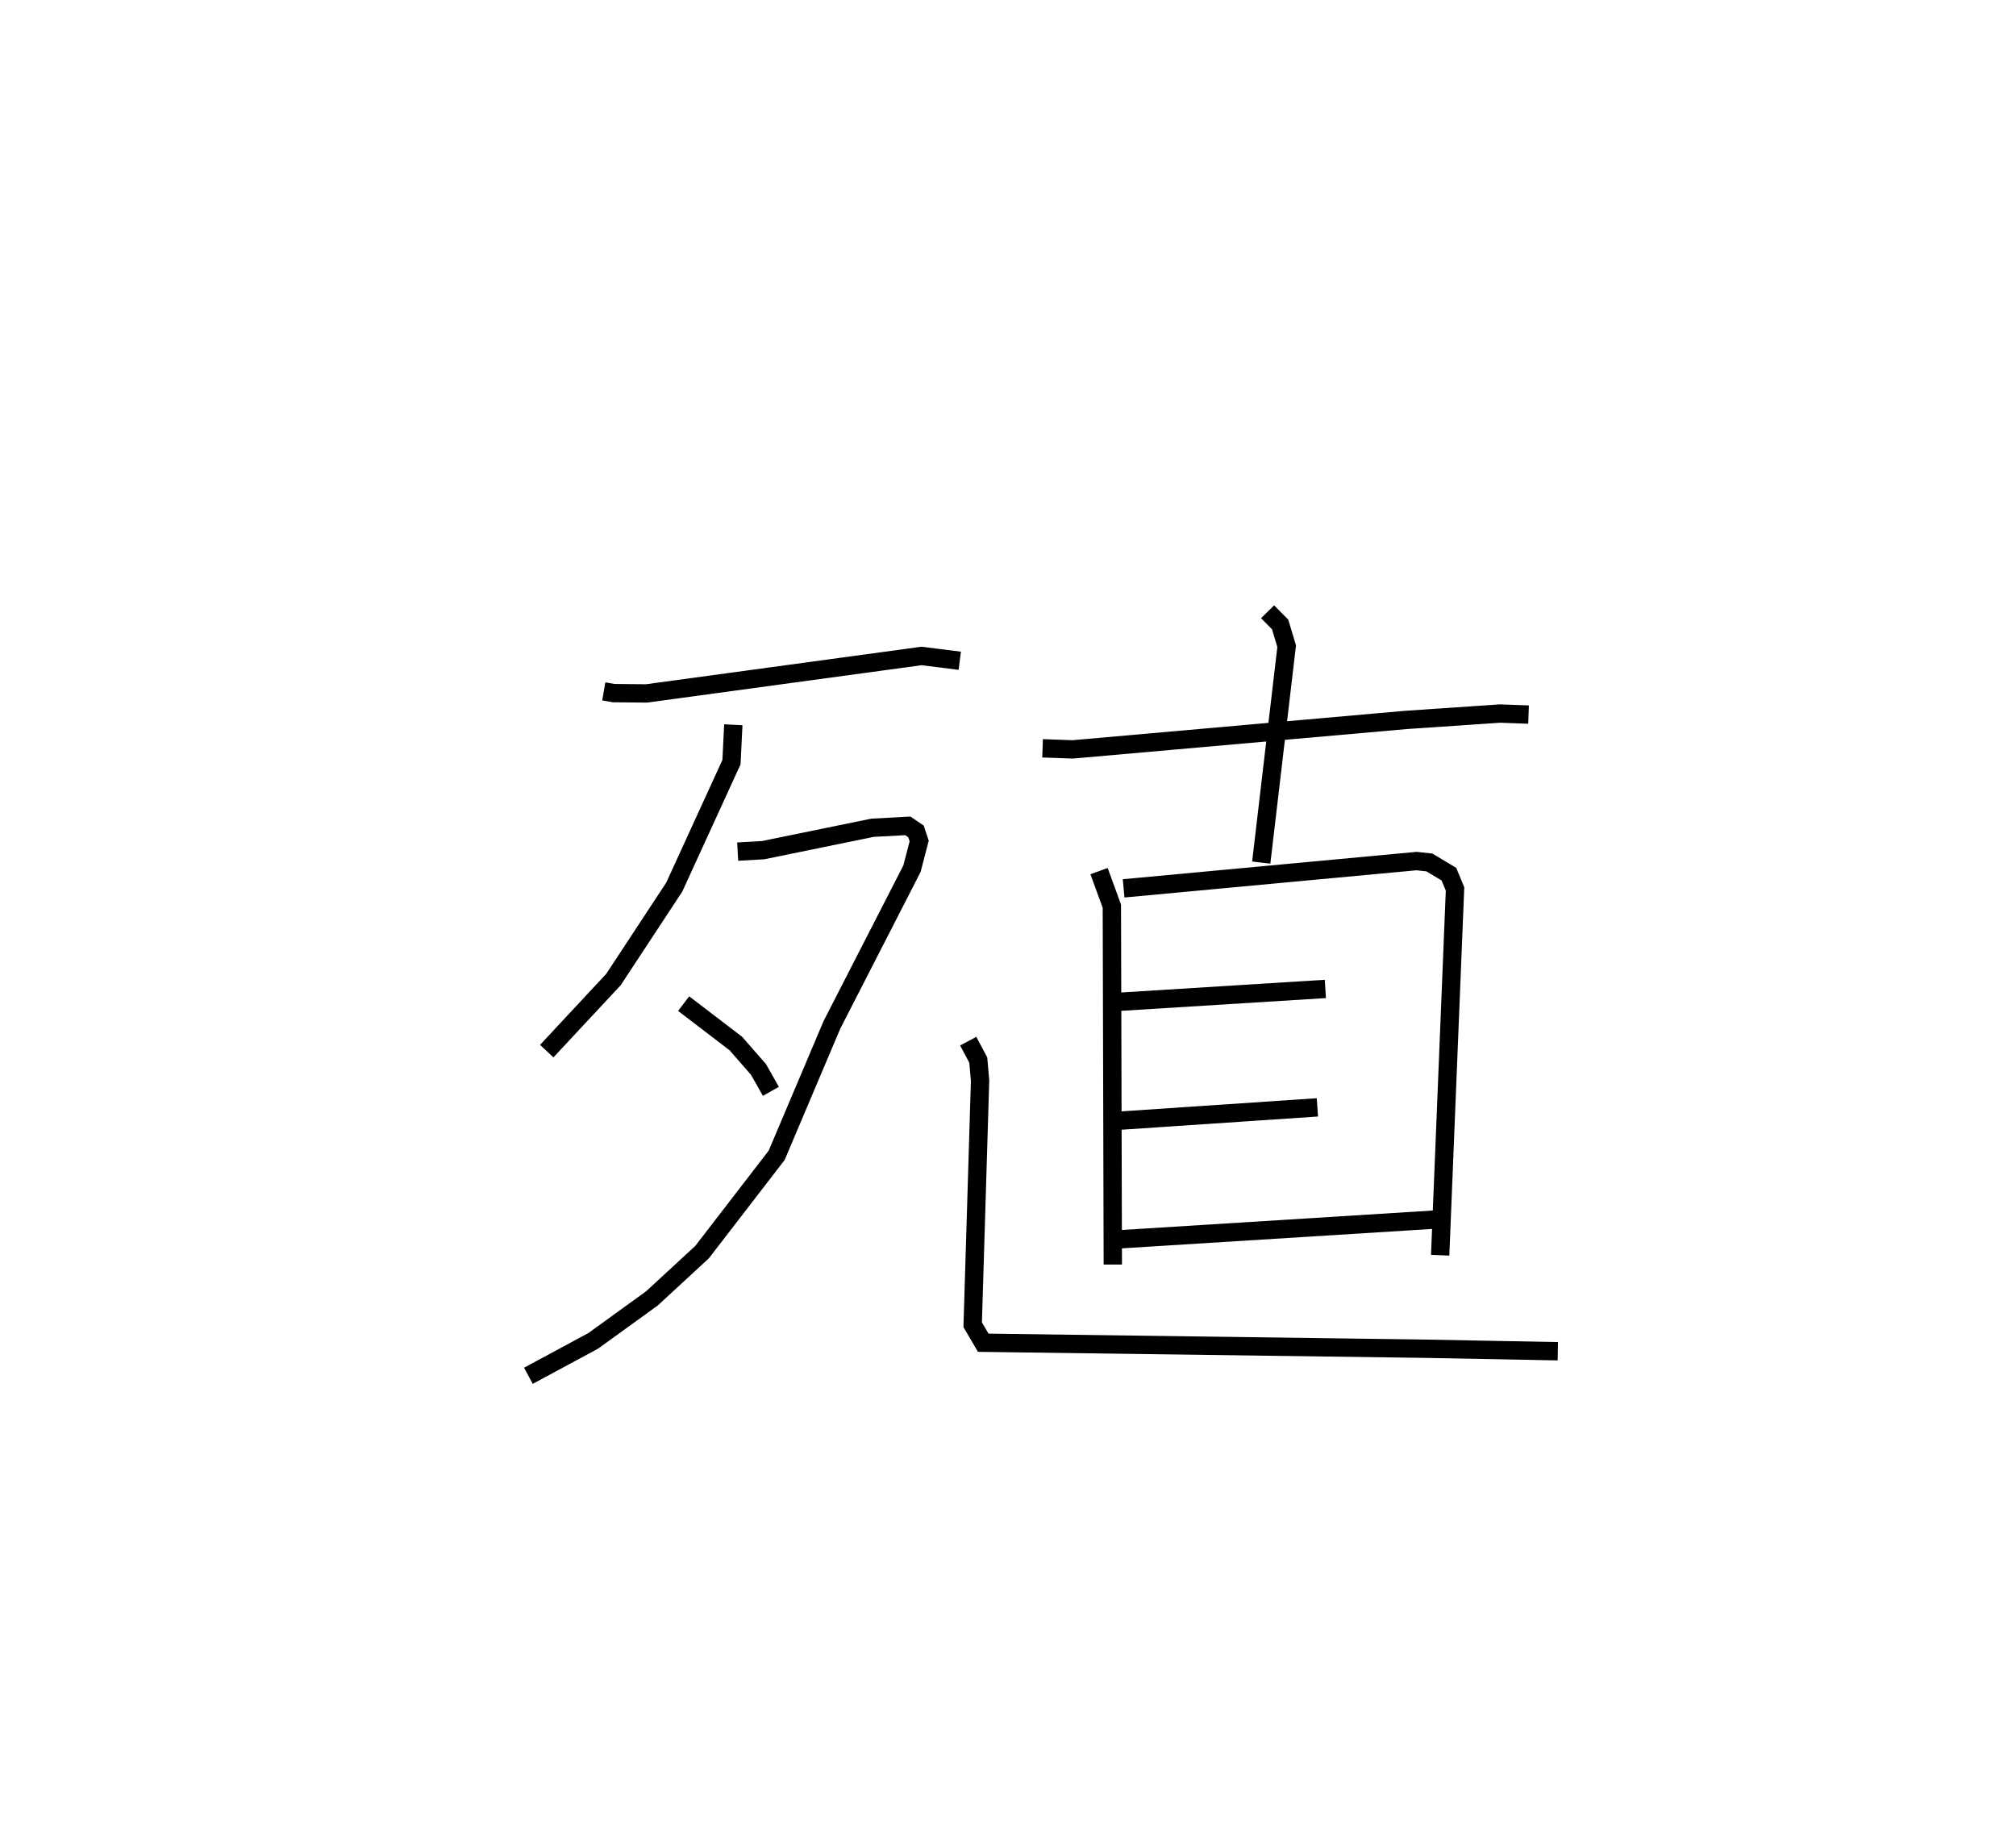 <?xml version="1.0" encoding="utf-8" ?>
<svg baseProfile="full" height="100.047" version="1.1" width="109.983" xmlns="http://www.w3.org/2000/svg" xmlns:ev="http://www.w3.org/2001/xml-events" xmlns:xlink="http://www.w3.org/1999/xlink"><defs /><rect fill="white" height="100.047" width="109.983" x="0" y="0" /><path d="M25,25 m0.0,0.0 m7.939,12.714 l0.541,0.094 1.79,0.017 l15.008,-2.044 2.082,0.263 m-12.354,3.49 l-0.1,2.039 -3.122,6.817 l-3.317,5.042 -3.639,3.904 m10.416,-10.883 l1.386,-0.078 5.969,-1.222 l1.928,-0.104 0.444,0.302 l0.175,0.524 -0.393,1.51 l-4.366,8.516 -3.015,7.117 l-4.071,5.283 -2.734,2.522 l-3.204,2.318 -3.536,1.904 m8.469,-20.3 l2.847,2.176 1.236,1.414 l0.677,1.195 m14.821,-18.711 l1.65,0.058 18.166,-1.606 l5.142,-0.349 1.555,0.057 m-14.237,-5.609 l0.685,0.694 0.356,1.185 l-1.387,11.802 m-8.849,0.466 l0.699,1.913 0.052,19.548 m0.59,-20.52 l15.983,-1.489 0.7,0.077 l1.062,0.636 0.335,0.808 l-0.811,19.979 m-17.541,-13.822 l11.278,-0.703 m-11.192,7.184 l10.757,-0.724 m-11.089,7.216 l17.742,-1.11 m-25.703,-9.718 l0.55,1.032 0.098,1.124 l-0.403,13.316 0.576,0.979 l24,0.325 7.346,0.139 " fill="none" stroke="black" stroke-width="1" /></svg>